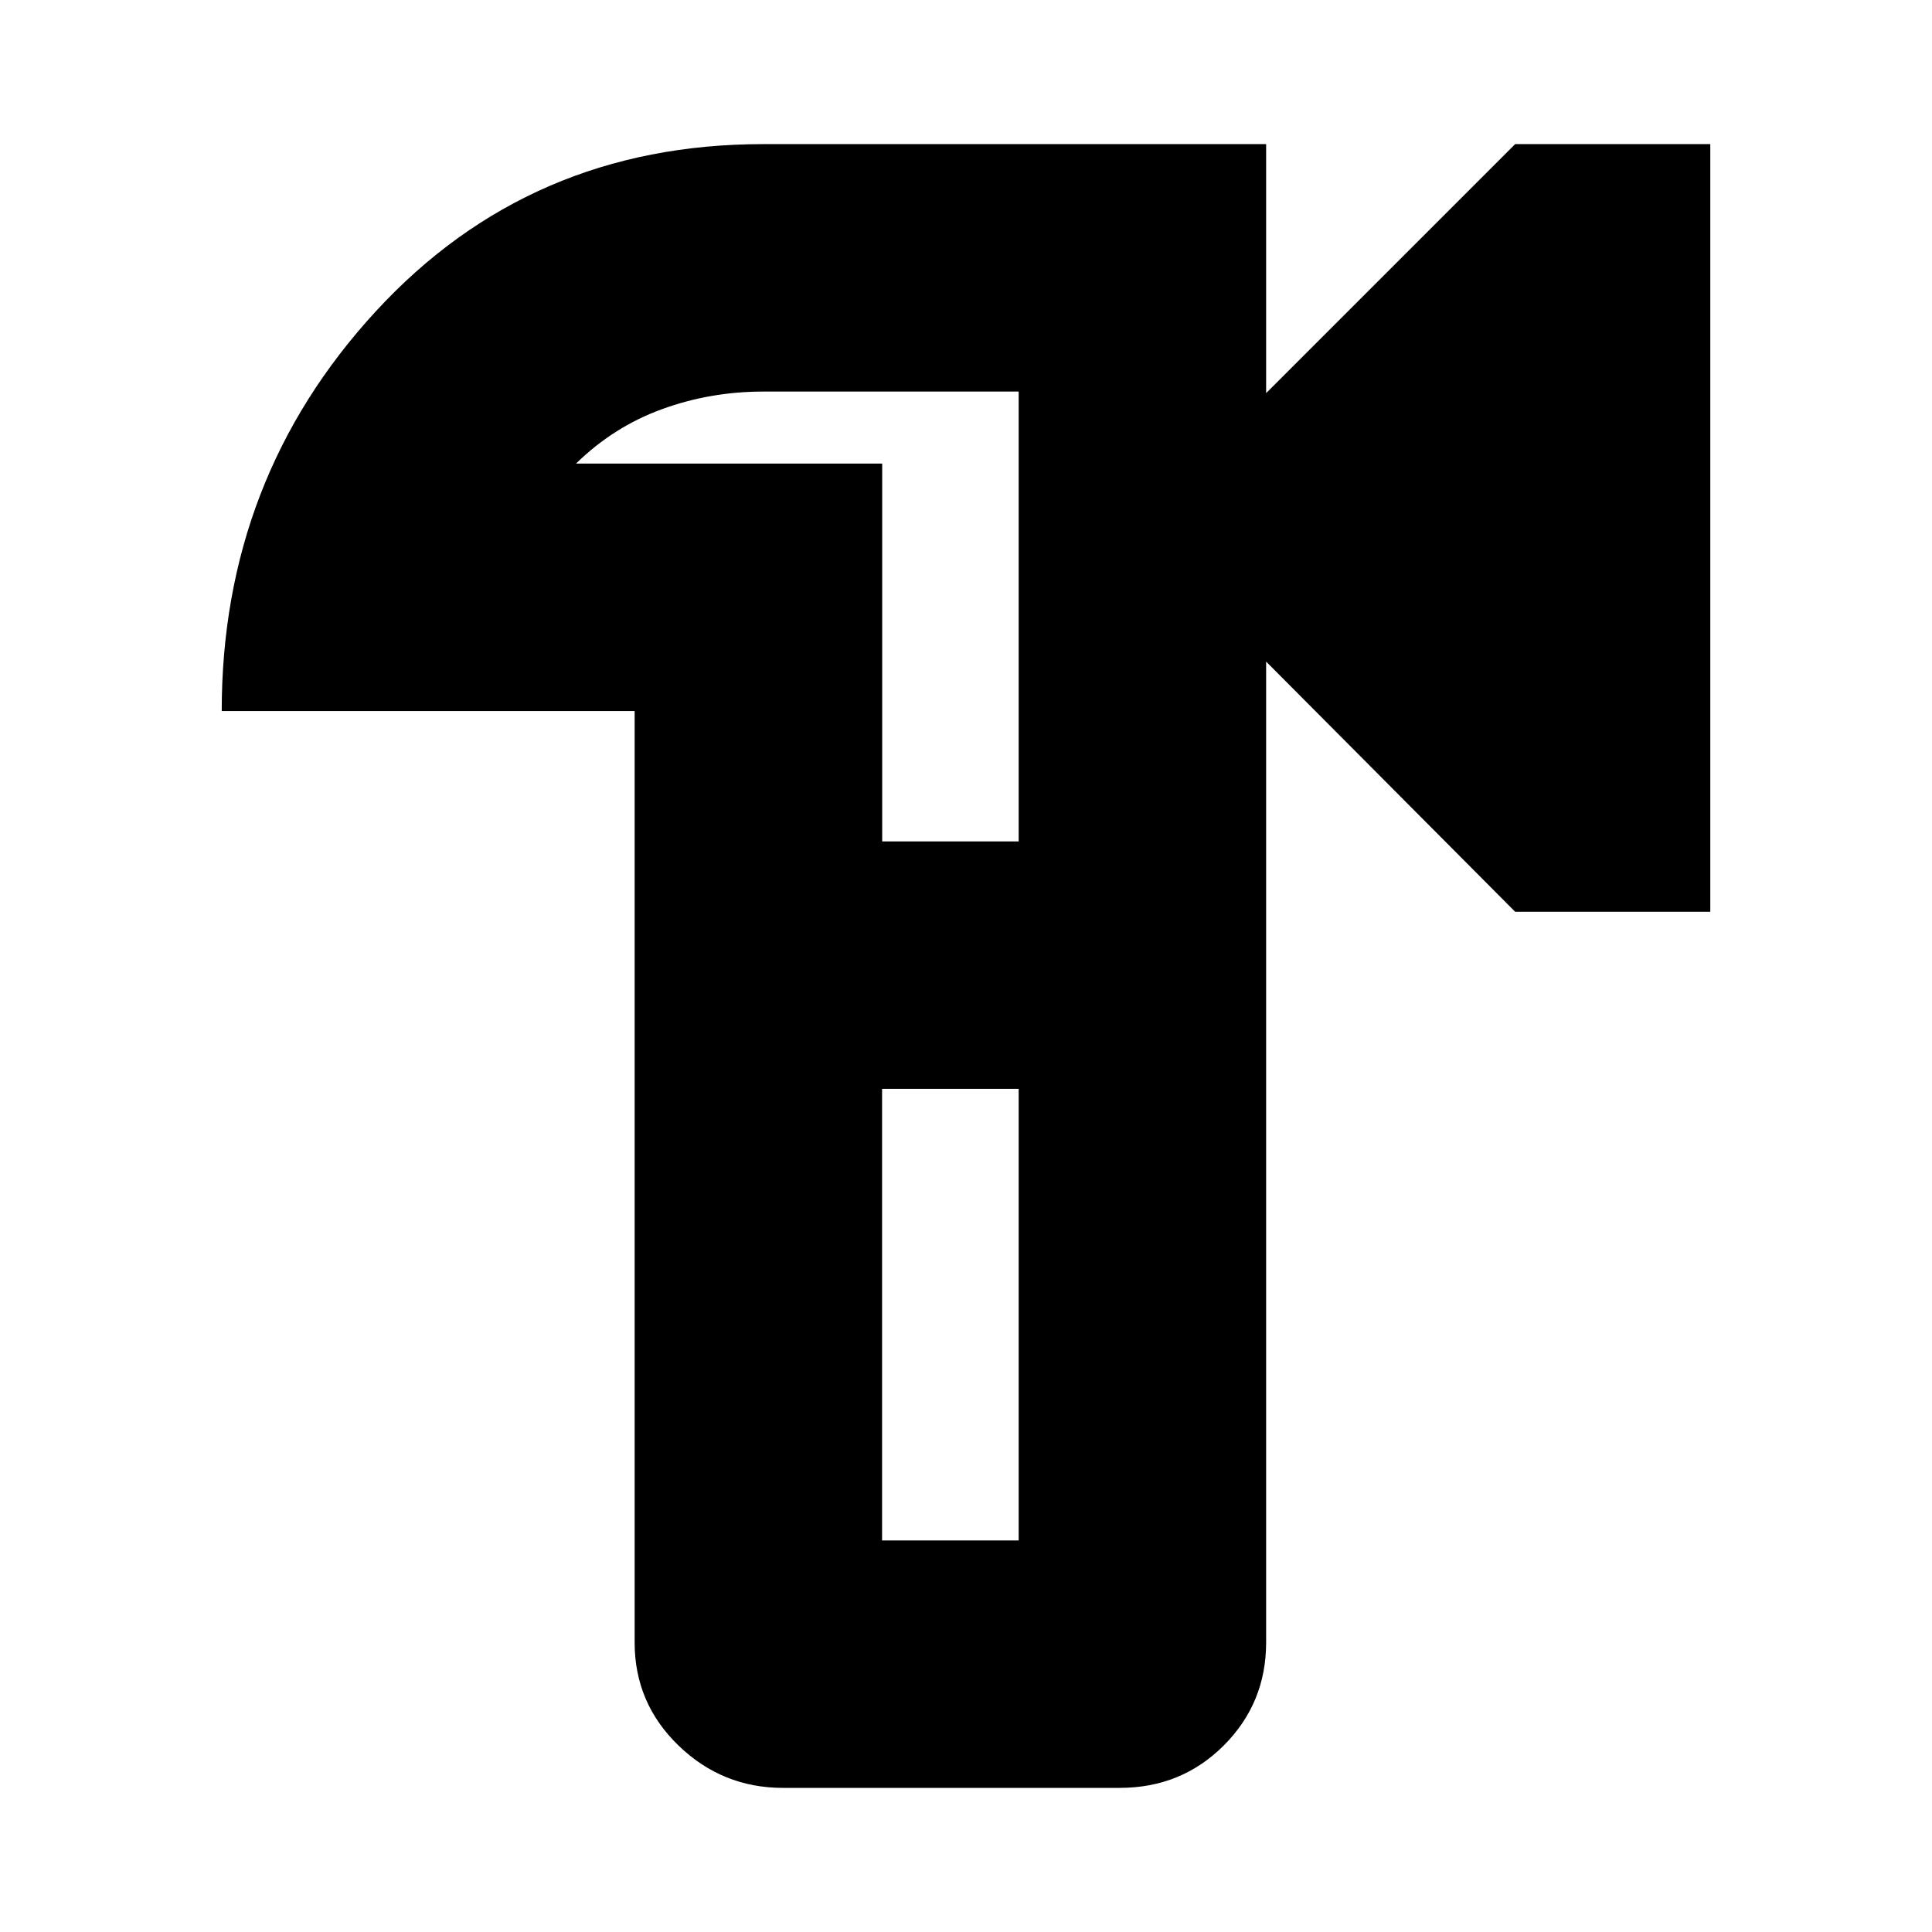 <svg xmlns="http://www.w3.org/2000/svg" height="24" viewBox="0 -960 960 960" width="24"><path d="M389.04-71.61q-30.13 0-51.91-21.06-21.78-21.07-21.78-51.2V-606.7H110.17q0-115.43 76.53-198.56 76.52-83.13 192.52-83.13h249.91v123.74l123.74-123.74h96.96v381.43h-96.96l-123.74-124.3v487.39q0 30.13-21.06 51.2Q587-71.61 556.3-71.61H389.04Zm49.26-122.96h67.87v-224.39H438.3v224.39Zm.06-347.34h67.81v-223.52H379.22q-26.27 0-50.3 8.75-24.02 8.75-42.7 27.03h152.14v187.74Zm33.6 61.91Z"/></svg>